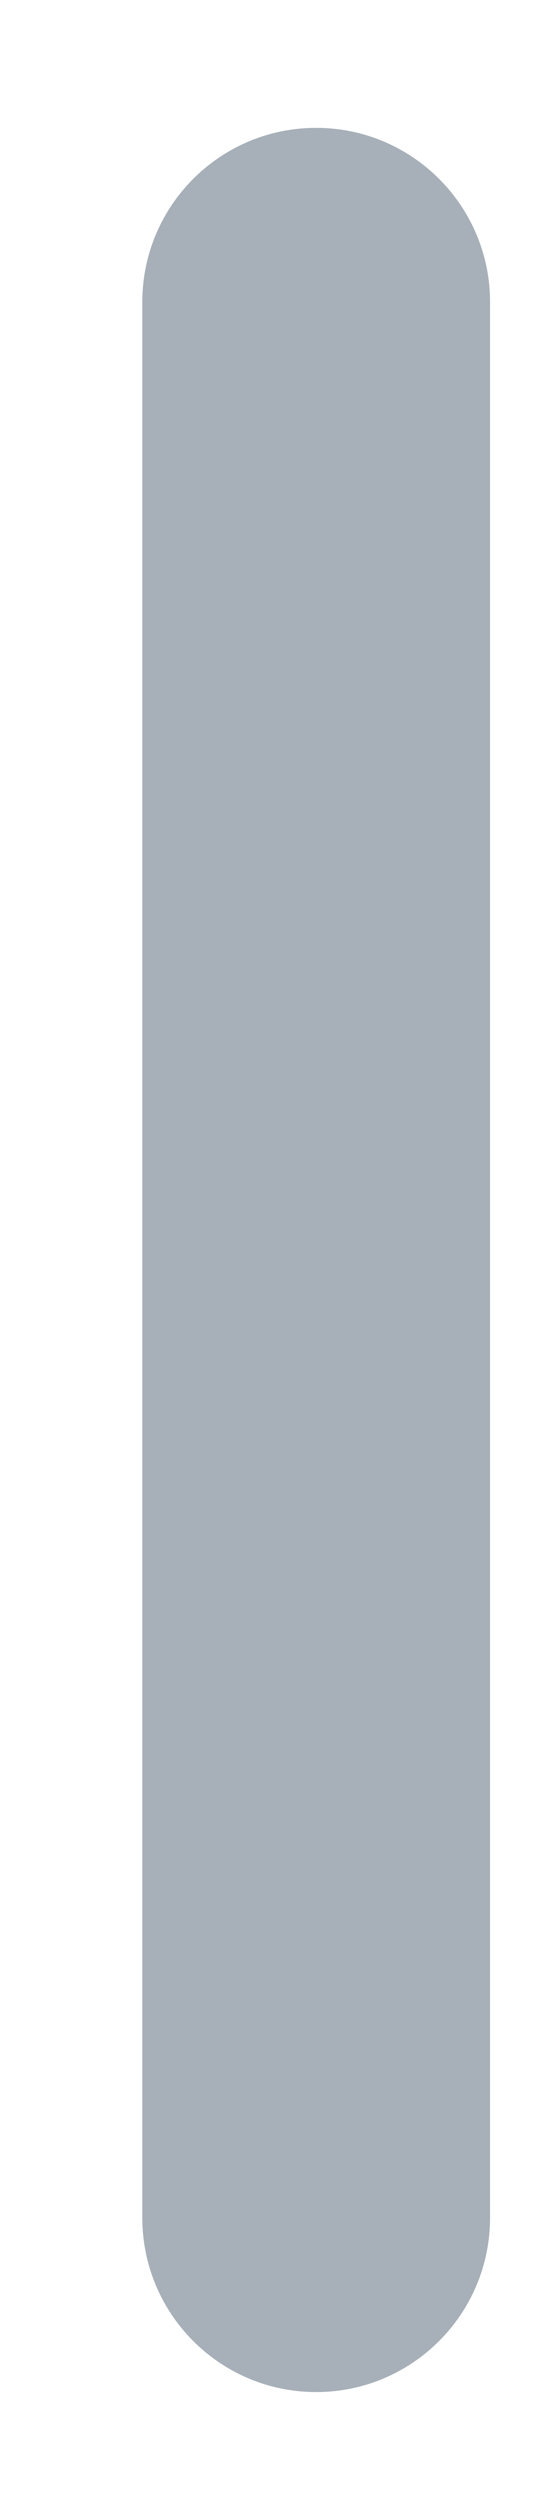 <?xml version="1.0" encoding="UTF-8" standalone="no"?><svg width='3' height='14' viewBox='0 0 3 14' fill='none' xmlns='http://www.w3.org/2000/svg'>
<path d='M2.748 1.691C2.748 1.153 2.311 0.716 1.773 0.716C1.234 0.716 0.798 1.153 0.798 1.691V12.42C0.798 12.959 1.234 13.396 1.773 13.396C2.311 13.396 2.748 12.959 2.748 12.42V1.691Z' fill='#A7B0B8'/>
</svg>
